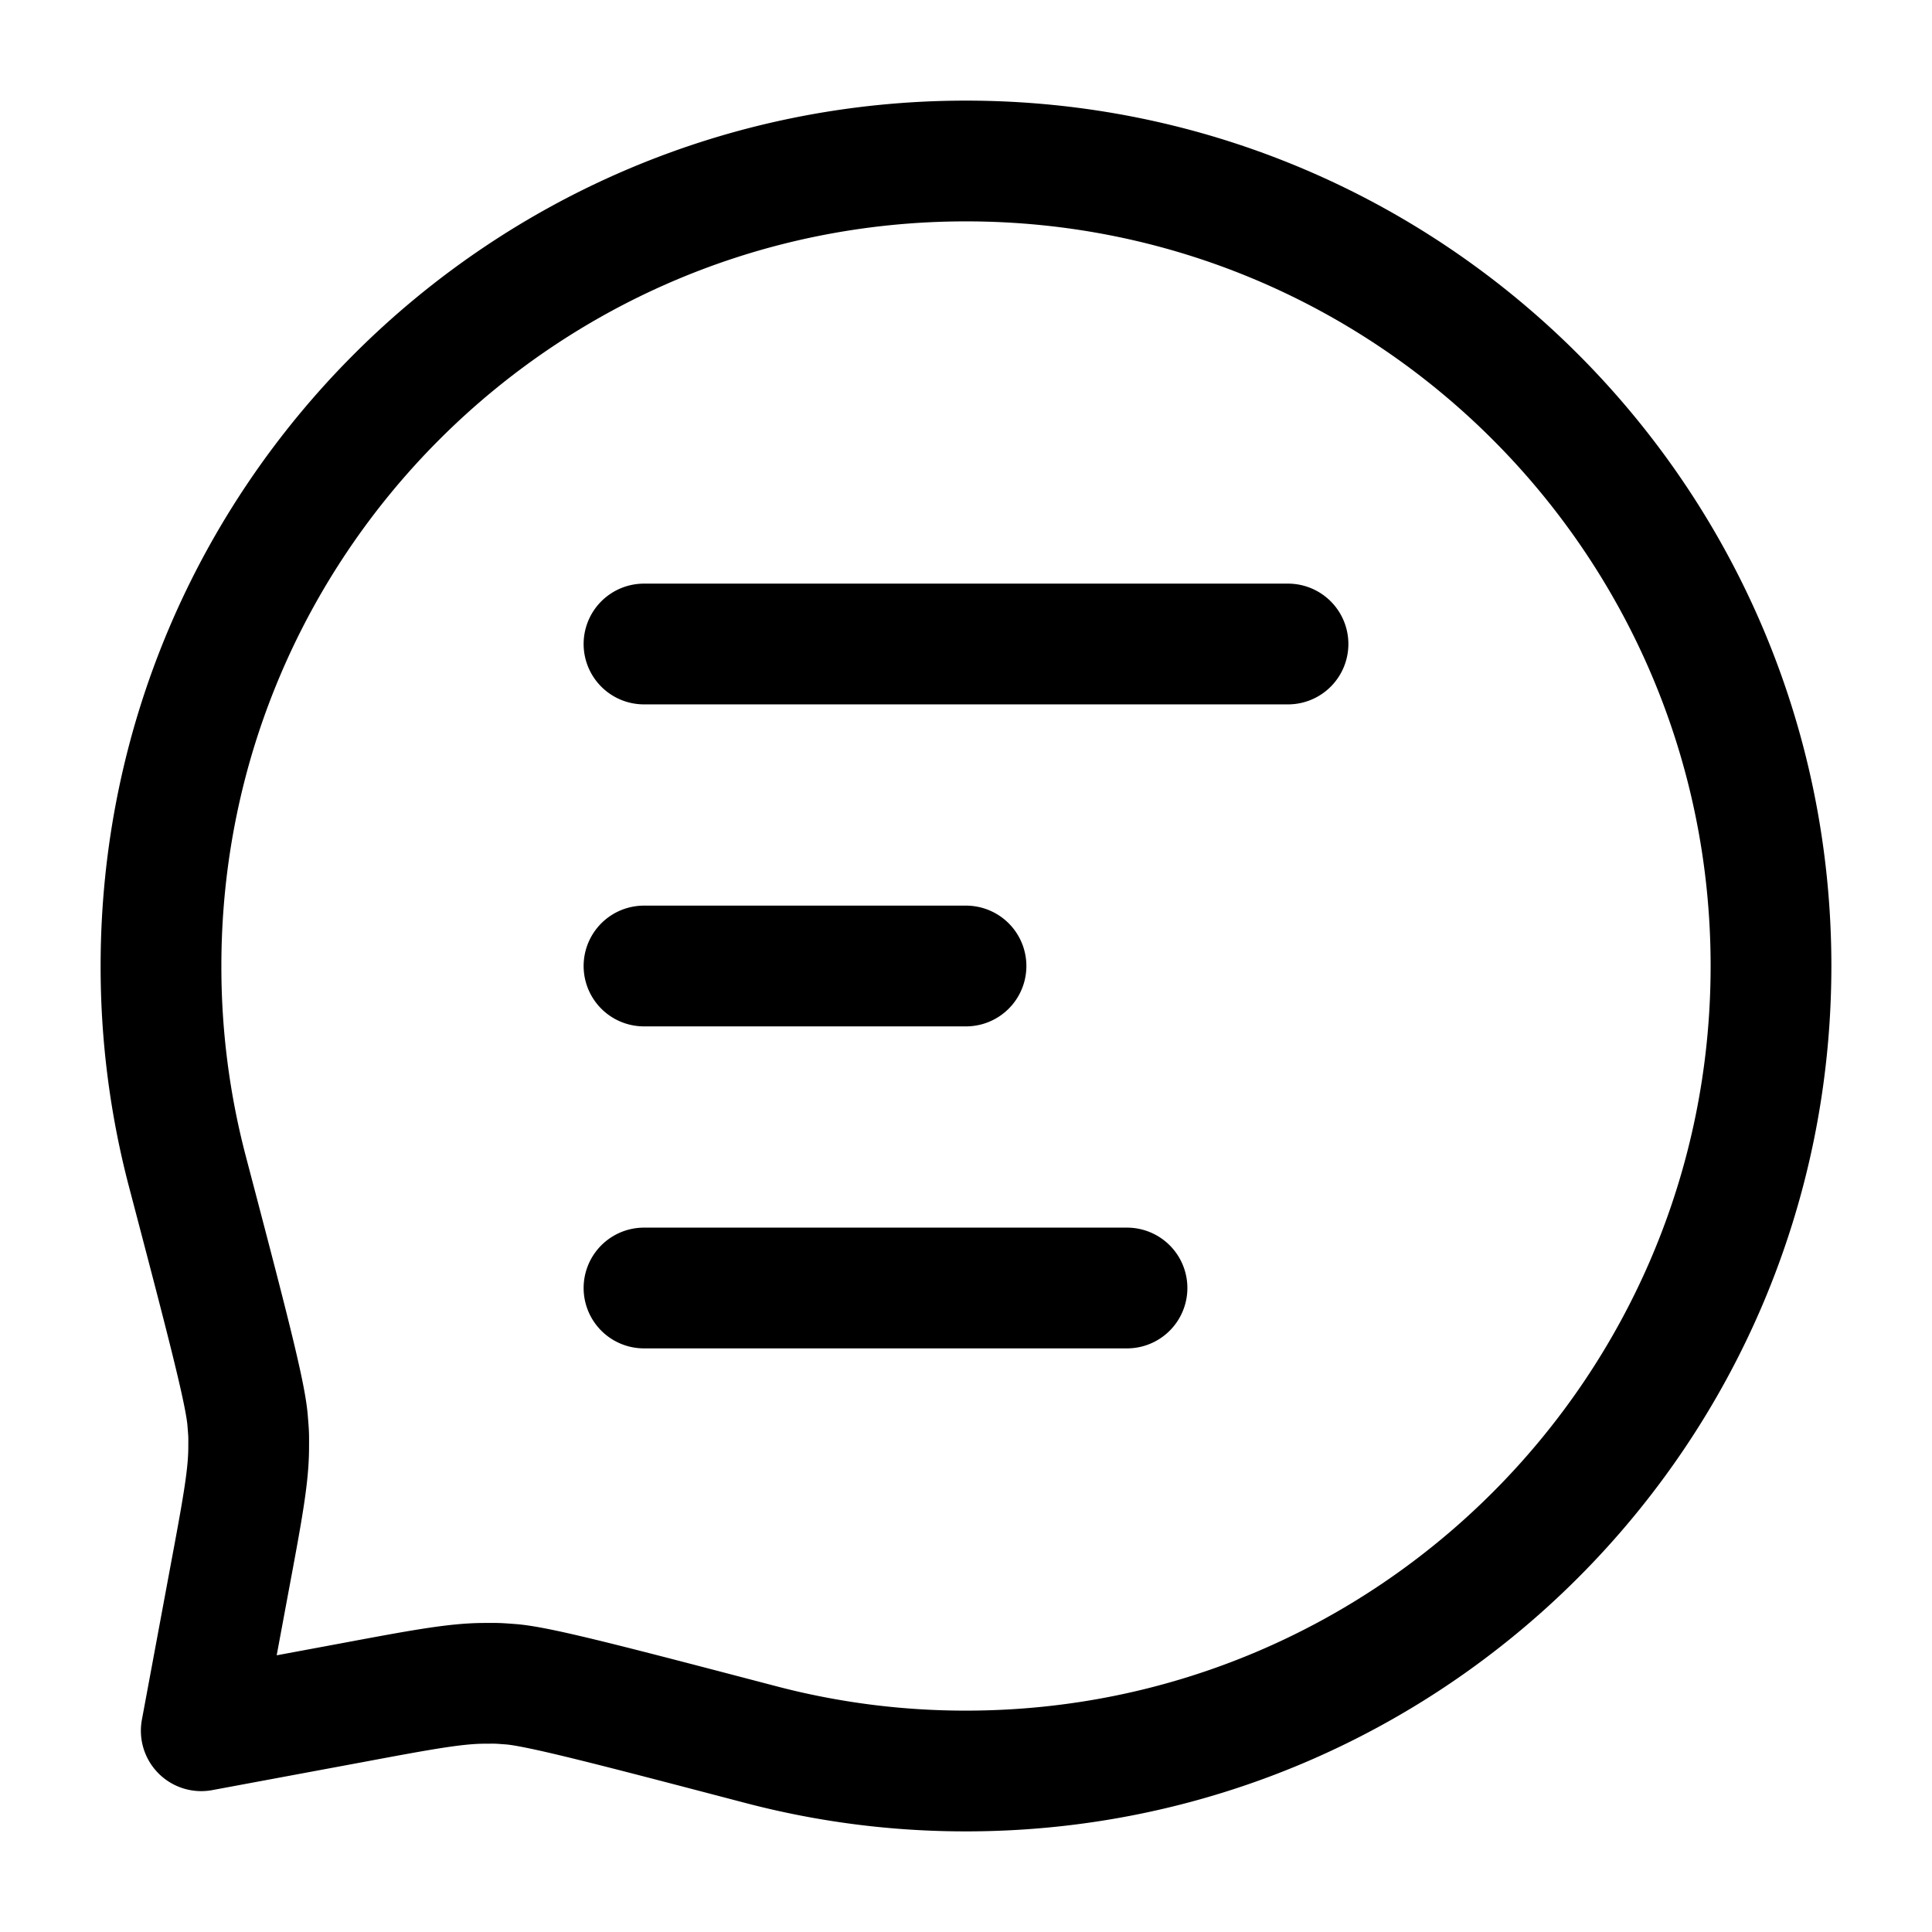 <svg id="messageBubbleText" xmlns="http://www.w3.org/2000/svg" fill="none" viewBox="0 0 24 24"><path stroke="currentColor" stroke-linecap="round" stroke-linejoin="round" stroke-width="1.5" d="M8 8h8m-8 4h4m-4 4h6m8-4c0 5.523-4.477 10-10 10a10 10 0 0 1-2.545-.327c-1.832-.48-2.748-.72-3.1-.75-.189-.014-.164-.013-.353-.012-.353.003-.776.081-1.62.239L2.5 21.5l.35-1.882c.158-.844.236-1.267.239-1.62.001-.19.002-.164-.013-.352-.028-.353-.269-1.269-.75-3.101A10 10 0 0 1 2 12C2 6.477 6.477 2 12 2s10 4.477 10 10" /></svg>